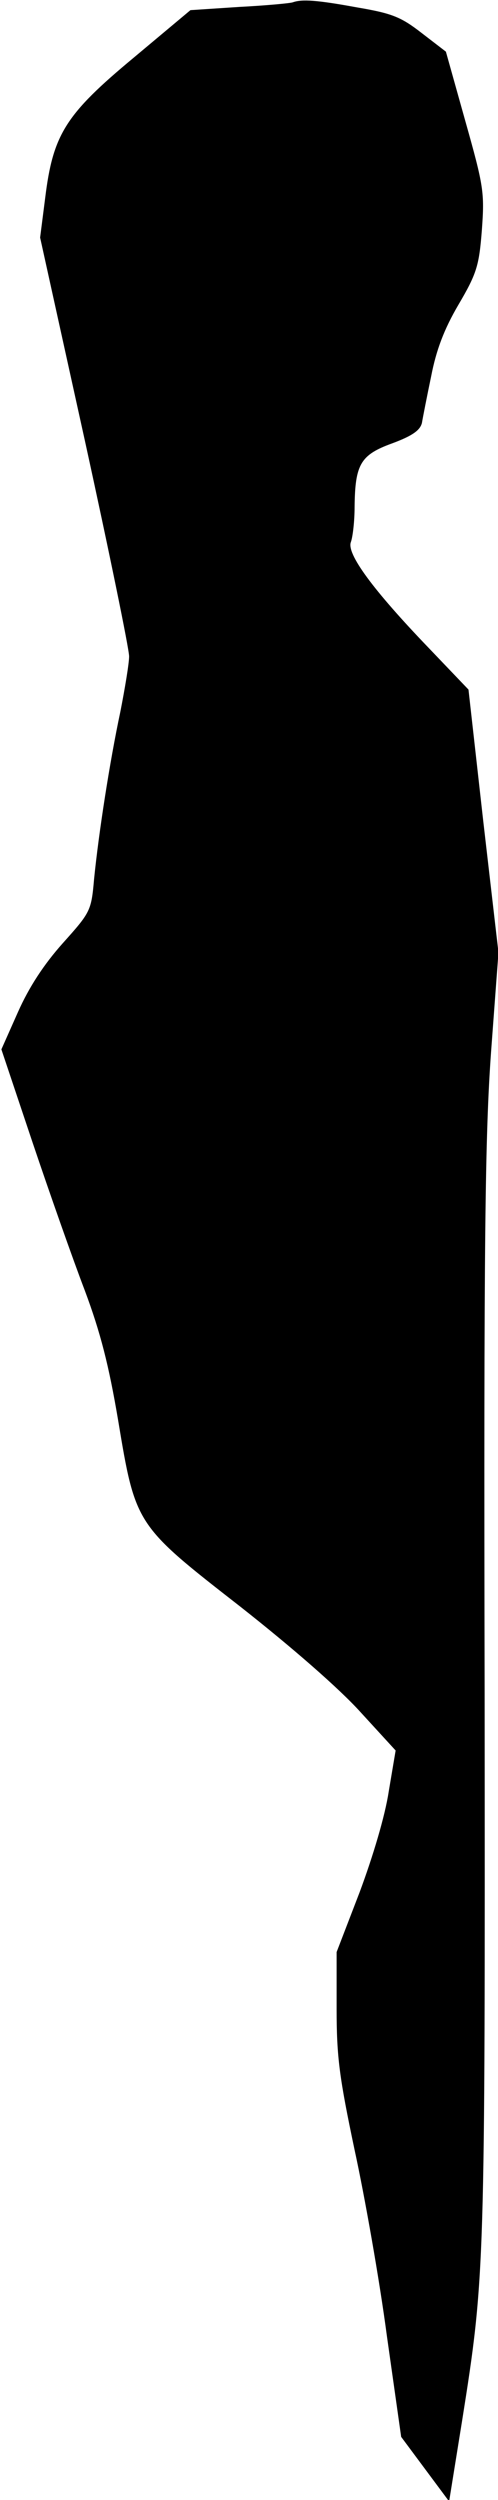 <?xml version="1.0" standalone="no"?>
<!DOCTYPE svg PUBLIC "-//W3C//DTD SVG 20010904//EN"
 "http://www.w3.org/TR/2001/REC-SVG-20010904/DTD/svg10.dtd">
<svg version="1.0" xmlns="http://www.w3.org/2000/svg"
 width="108pt" height="542pt" viewBox="0 0 108 542"
 preserveAspectRatio="xMidYMid meet">
<g transform="translate(0,542) scale(0.1,-0.1)"
fill="#000000" stroke="none">
<path fill="#000000" stroke="none" d="M635 5415 c-5 -2 -58 -7 -116 -10
l-106 -7 -123 -103 c-148 -123 -175 -166 -192 -304 l-11 -86 97 -440 c53 -242
96 -452 96 -468 0 -15 -9 -69 -19 -120 -23 -108 -47 -263 -57 -363 -6 -69 -8
-72 -68 -139 -41 -46 -73 -95 -97 -149 l-36 -81 67 -200 c37 -110 88 -255 114
-323 34 -91 52 -162 72 -280 38 -229 38 -228 265 -405 113 -89 215 -178 261
-229 l76 -83 -15 -89 c-8 -53 -34 -140 -63 -218 l-50 -130 0 -123 c0 -105 6
-149 39 -306 22 -101 54 -282 70 -403 l31 -219 52 -70 52 -70 28 174 c50 315
50 327 49 1579 -2 988 1 1209 14 1390 l16 215 -33 285 -32 285 -86 90 c-122
127 -179 205 -169 230 4 11 8 45 8 76 1 93 13 113 82 138 43 16 60 28 64 44 2
12 11 58 20 101 11 57 28 102 59 155 40 68 45 85 51 162 6 82 4 95 -36 237
l-42 150 -52 40 c-45 35 -64 43 -141 56 -87 16 -119 18 -139 11z"/>
</g>
</svg>
